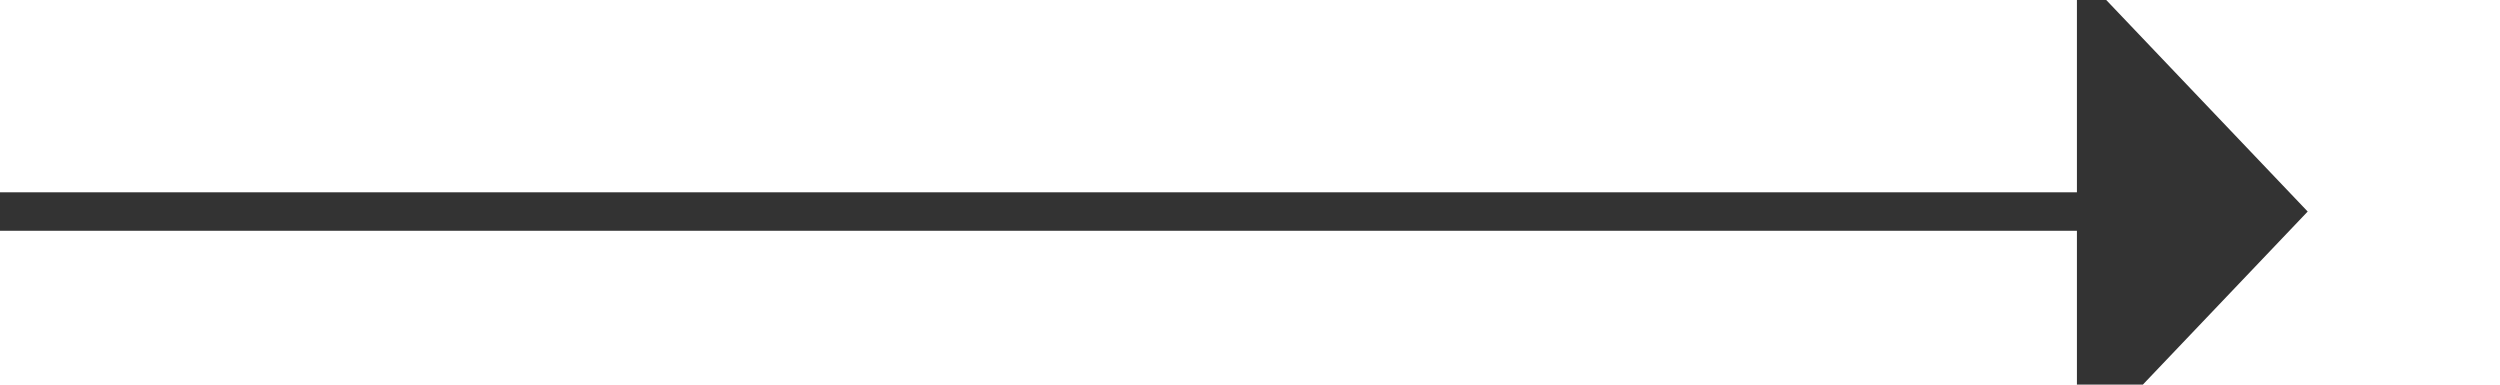 ﻿<?xml version="1.0" encoding="utf-8"?>
<svg version="1.1" xmlns:xlink="http://www.w3.org/1999/xlink" width="65px" height="10px" preserveAspectRatio="xMinYMid meet" viewBox="530 979  65 8" xmlns="http://www.w3.org/2000/svg">
  <path d="M 530 983.5  L 585 983.5  " stroke-width="1" stroke="#333333" fill="none" />
  <path d="M 584 989.8  L 590 983.5  L 584 977.2  L 584 989.8  Z " fill-rule="nonzero" fill="#333333" stroke="none" />
</svg>